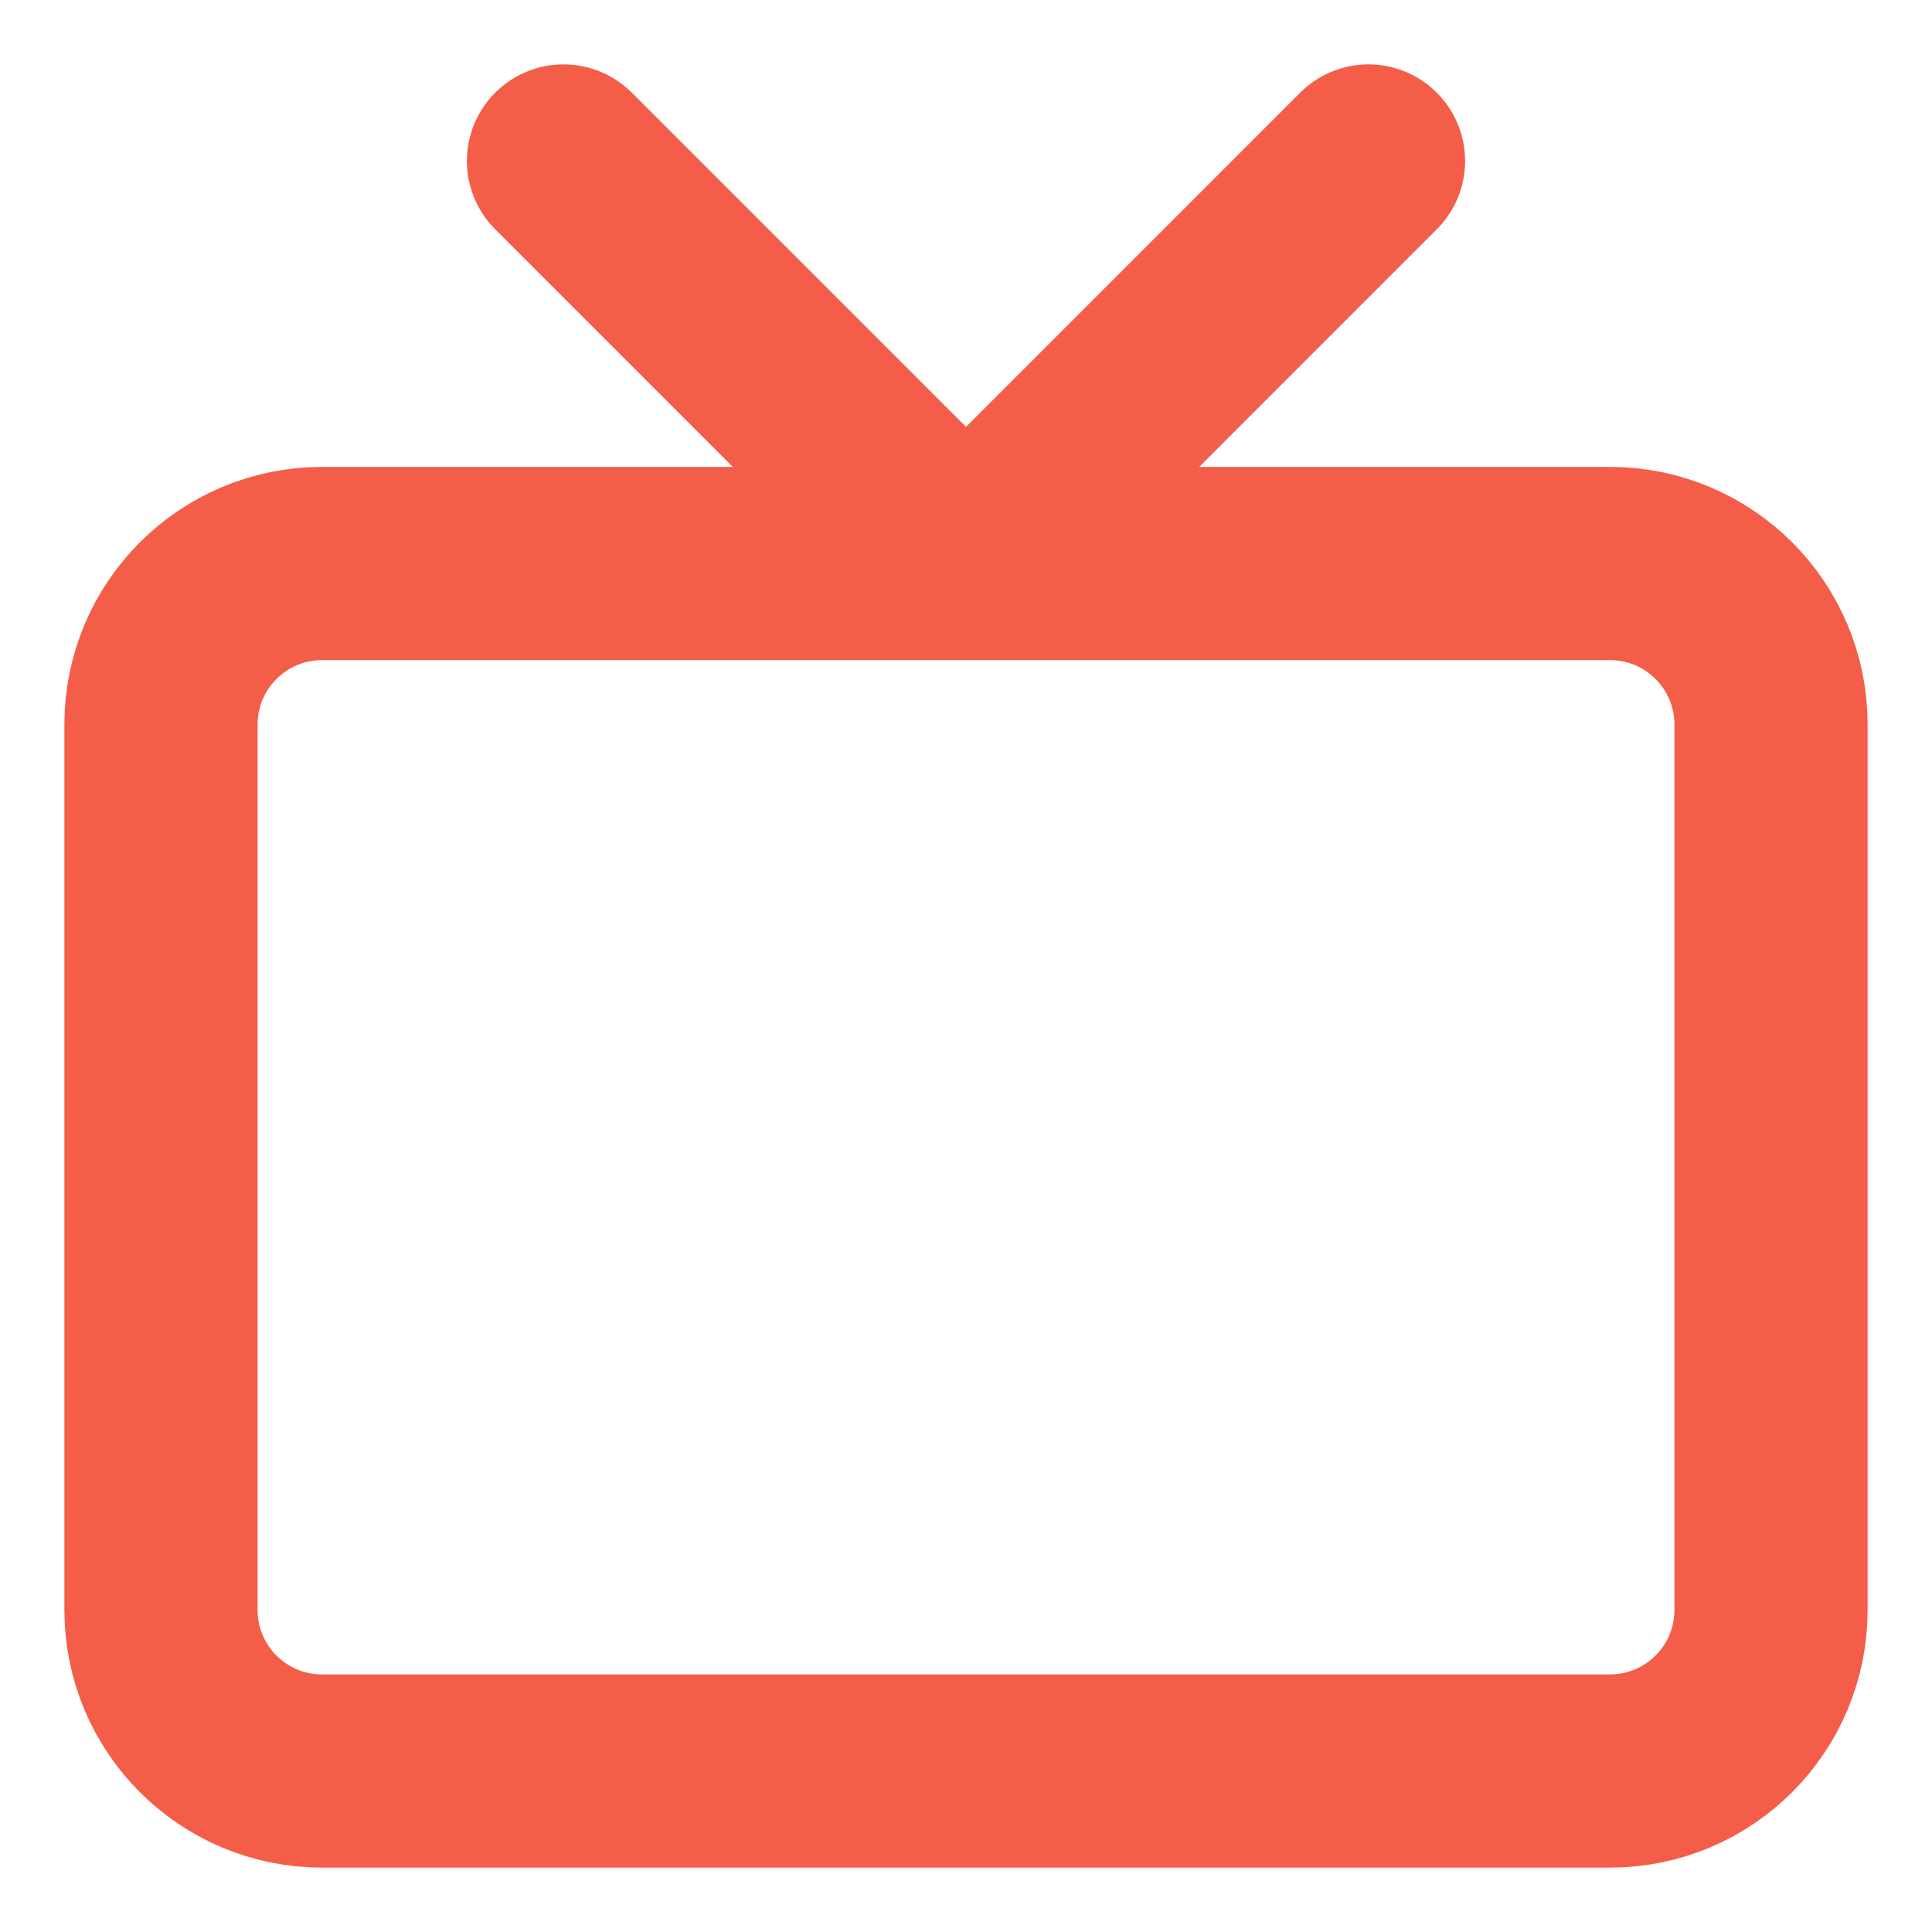 <svg width="40" height="40" viewBox="0 0 40 40" fill="none" xmlns="http://www.w3.org/2000/svg">
<path d="M28.333 3.333L20 11.667L11.667 3.333M6.667 11.667H33.333C35.174 11.667 36.667 13.159 36.667 15V33.333C36.667 35.174 35.174 36.667 33.333 36.667H6.667C4.826 36.667 3.333 35.174 3.333 33.333V15C3.333 13.159 4.826 11.667 6.667 11.667Z" stroke="#F45D48" stroke-width="4" stroke-linecap="round" stroke-linejoin="round"/>
</svg>
